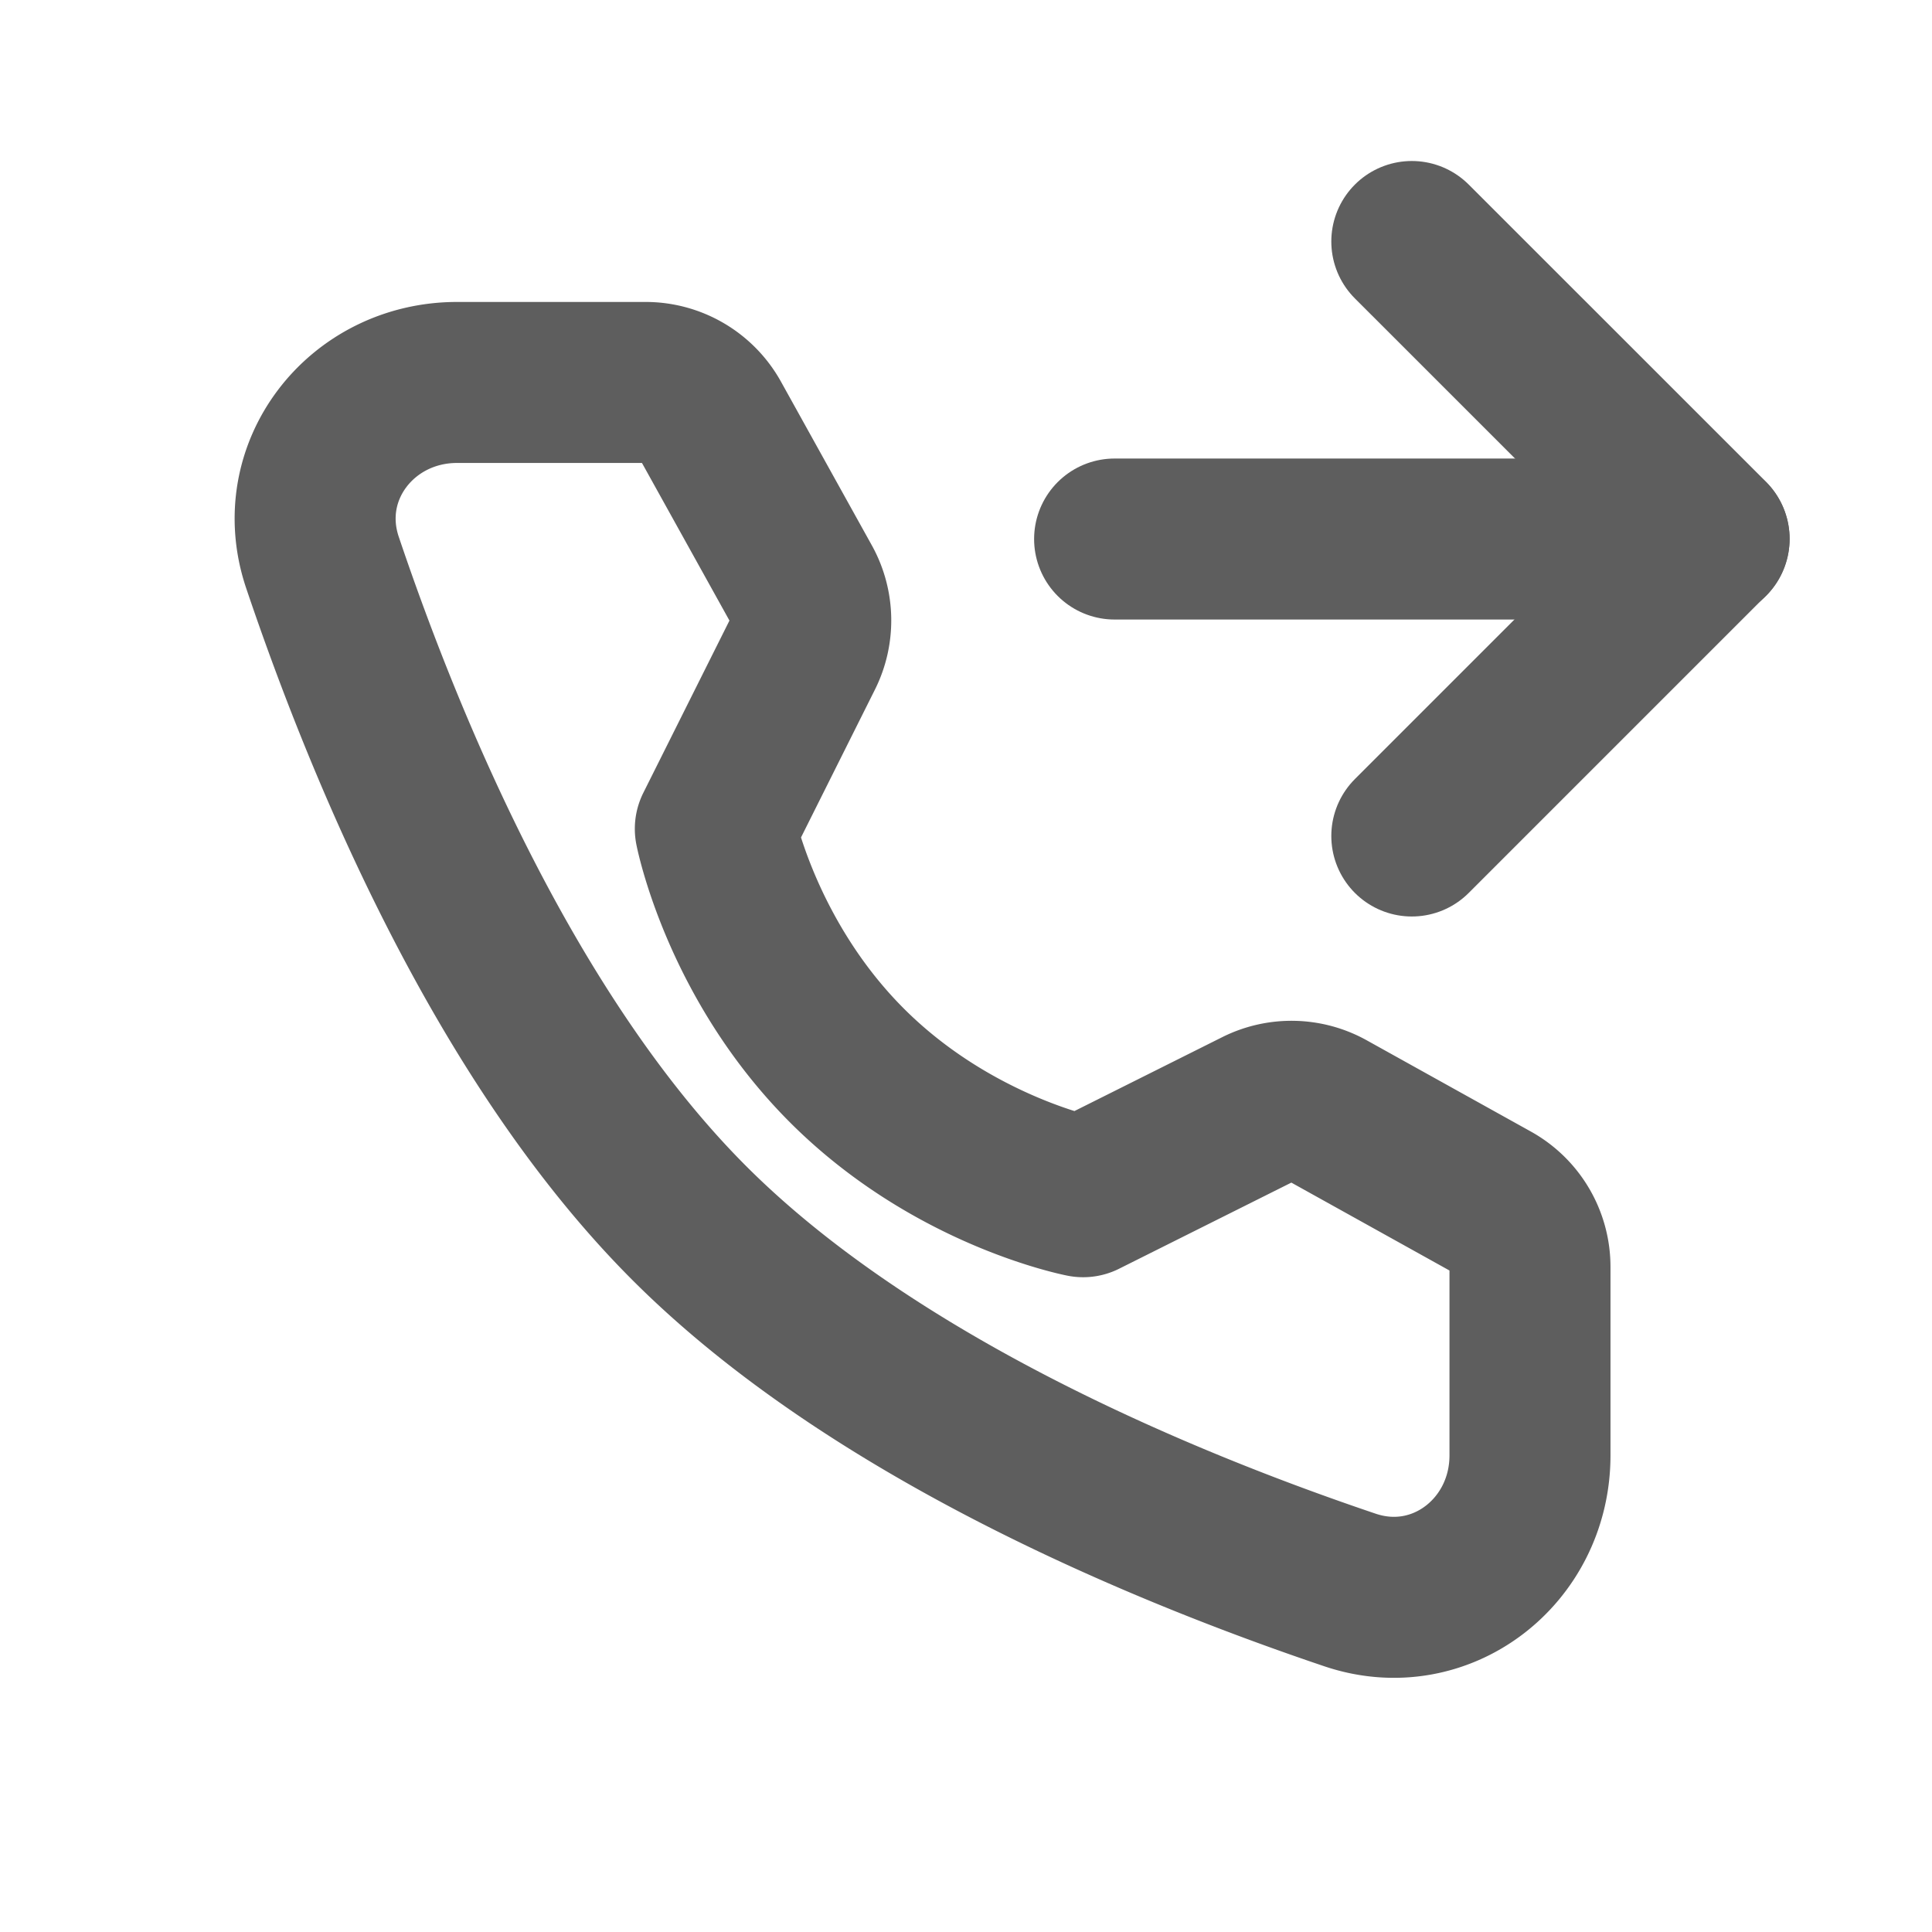 <svg width="80" height="80" fill="none" stroke="#5e5e5e" stroke-linecap="round" stroke-linejoin="round" stroke-width="2" viewBox="0 0 24 24" xmlns="http://www.w3.org/2000/svg">
  <path d="M8.02 4.751c.335 0 .644.182.807.475L9.956 7.26a.923.923 0 0 1 .018.86l-1.088 2.176s.316 1.621 1.635 2.94c1.32 1.32 2.934 1.63 2.934 1.63l2.176-1.088a.923.923 0 0 1 .861.019l2.04 1.134a.923.923 0 0 1 .474.806v2.342c0 1.192-1.107 2.054-2.237 1.672-2.32-.783-5.923-2.273-8.206-4.557C6.28 12.911 4.789 9.31 4.006 6.988c-.381-1.13.48-2.237 1.672-2.237H8.02Z"></path>
  <path d="m17.538 3 3.693 3.692-3.693 3.693"></path>
  <path d="M13.846 6.696h7.385"></path>
</svg>